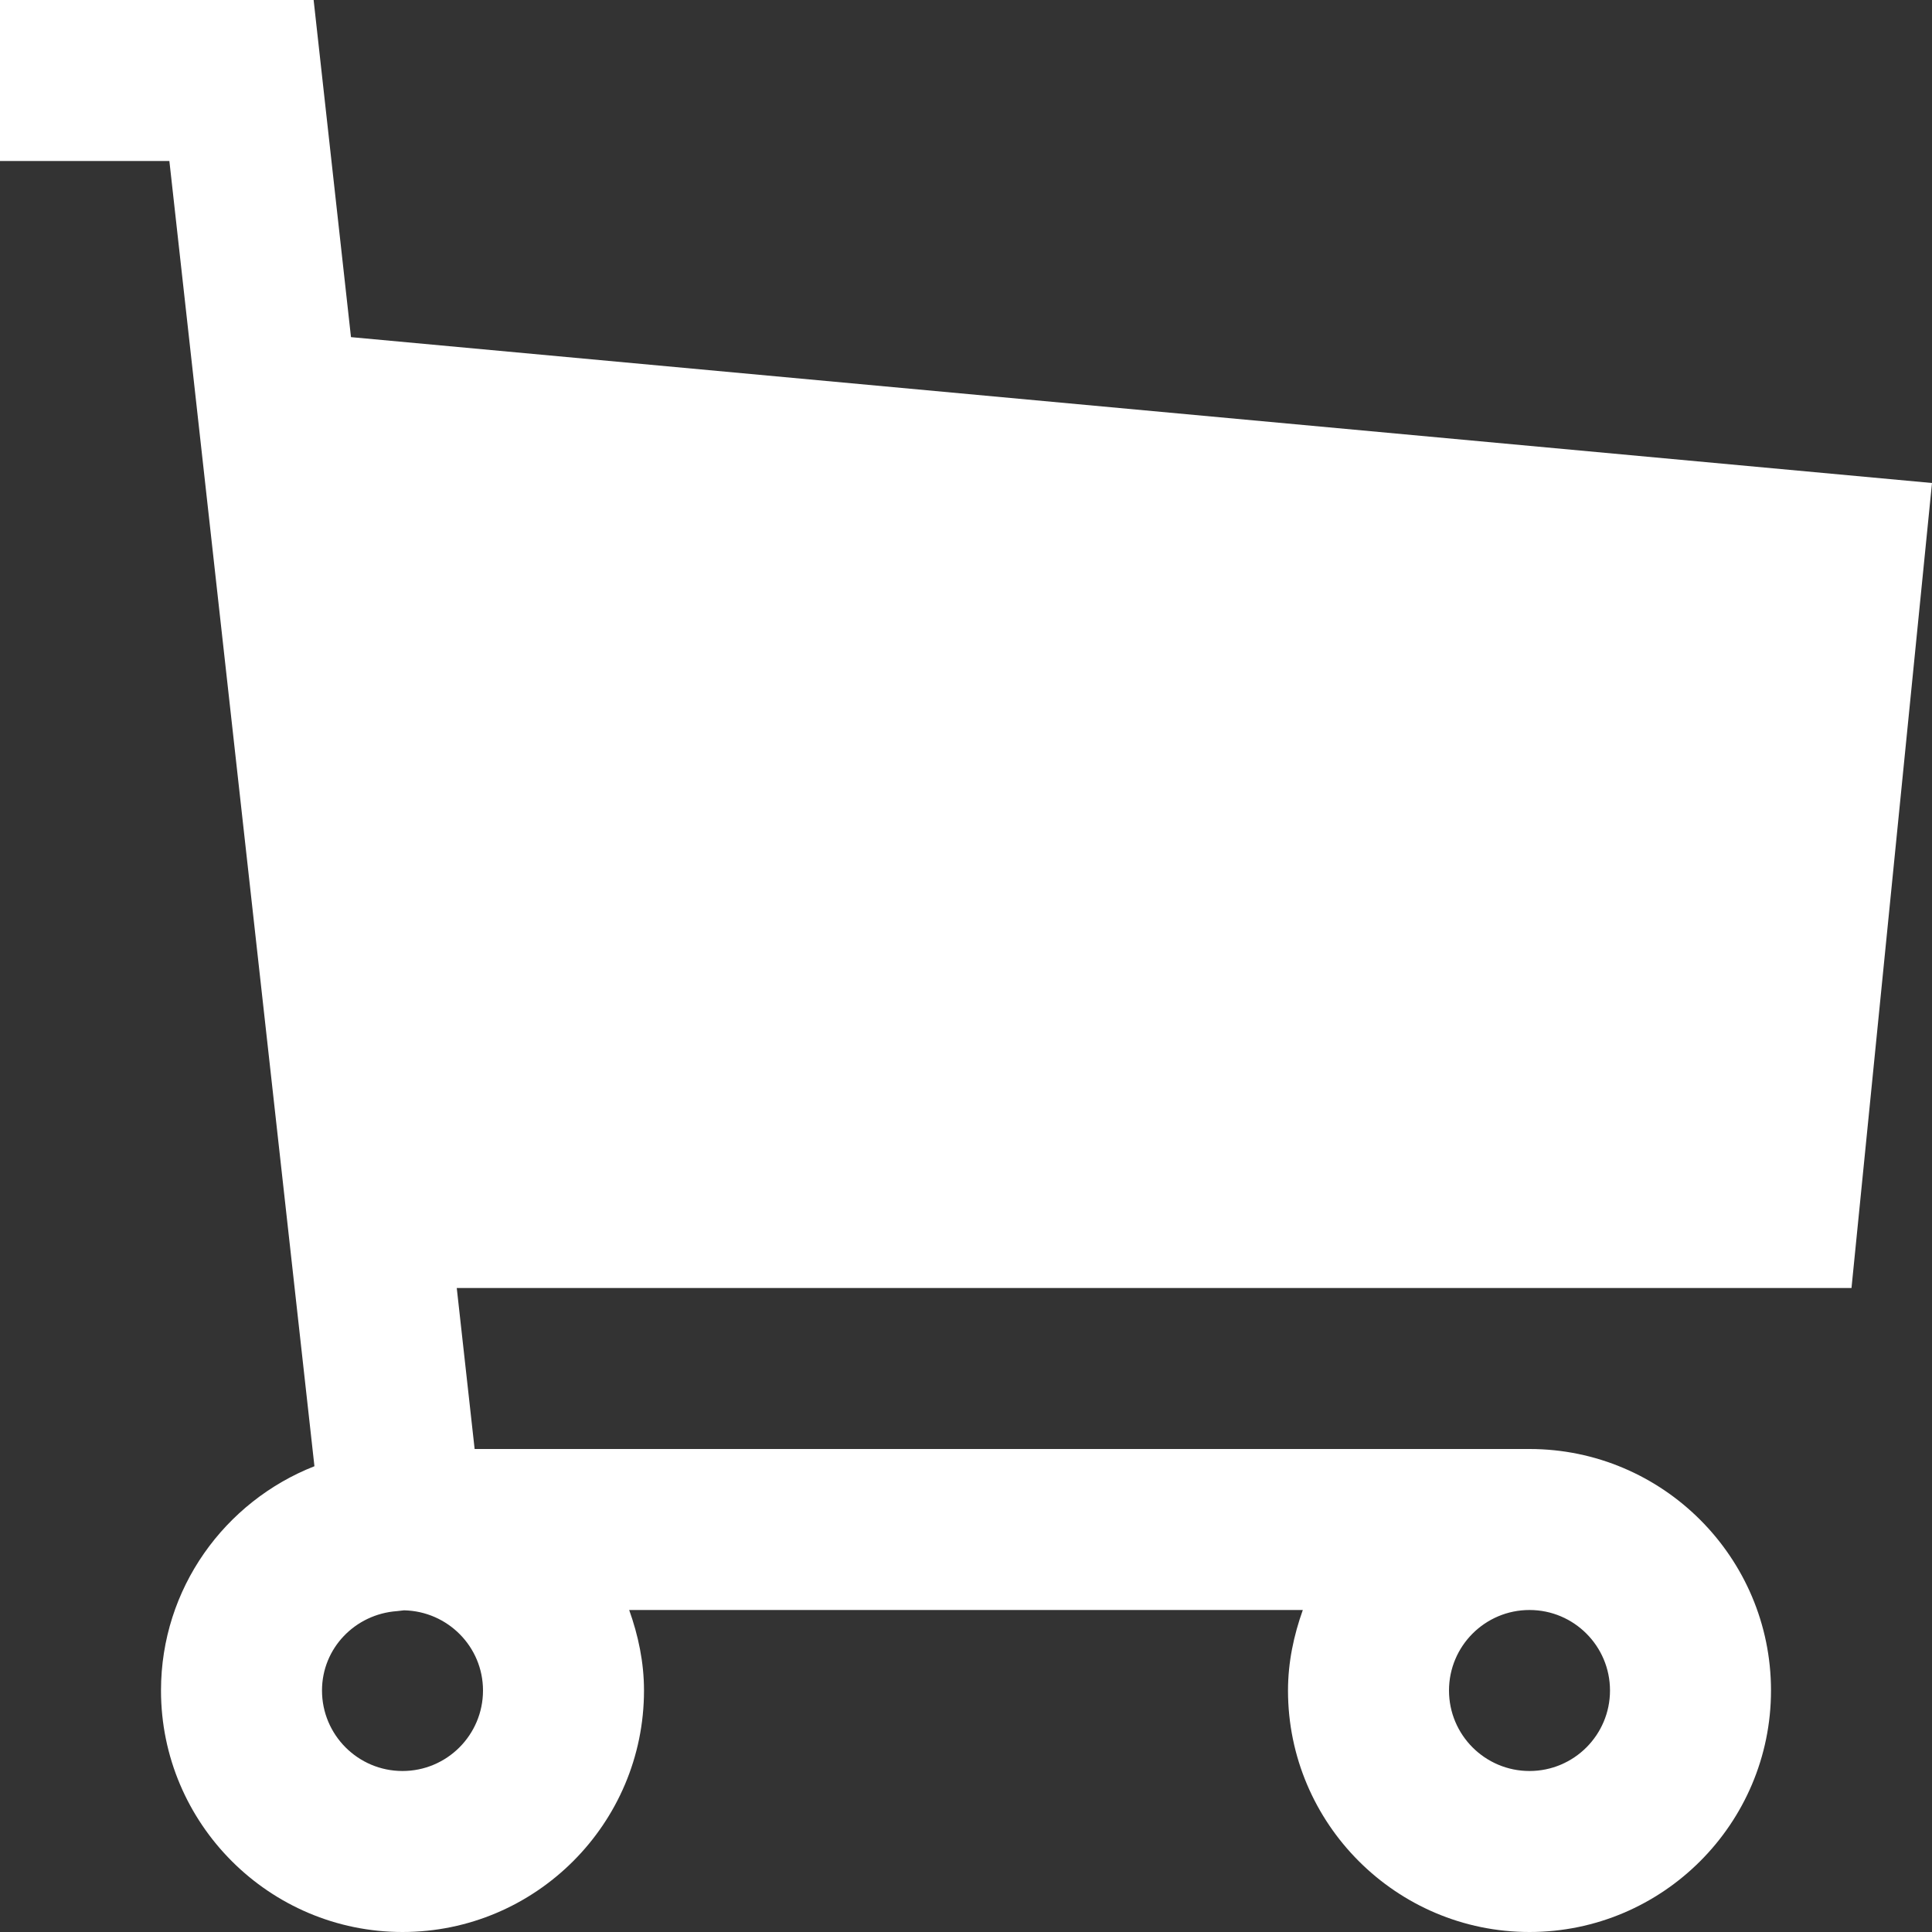 <?xml version="1.0" ?><svg width="12px" height="12px" viewBox="0 0 12 12" enable-background="new 0 0 12 12" id="Слой_1" version="1.1" xml:space="preserve" xmlns="http://www.w3.org/2000/svg" xmlns:xlink="http://www.w3.org/1999/xlink"><rect x="0" y="0" width="12" height="12" fill="#333333" stroke="none"/><path d="M11.5,8L12,3L2.18,2.094L1.948,0H0v1h1.052L1.953,9.107  C1.396,9.326,1,9.866,1,10.5C1,11.327,1.673,12,2.5,12S4,11.327,4,10.5  c0-0.176-0.036-0.343-0.092-0.5h4.184C8.036,10.157,8,10.324,8,10.5  C8,11.327,8.673,12,9.5,12s1.5-0.673,1.5-1.5S10.327,9,9.5,9H2.948l-0.111-1H11.5z M2.5,11  C2.224,11,2,10.776,2,10.5c0-0.263,0.206-0.474,0.465-0.493l0.045-0.005  C2.781,10.008,3,10.228,3,10.5C3,10.776,2.776,11,2.5,11z M10,10.5c0,0.276-0.224,0.5-0.5,0.5  S9,10.776,9,10.5S9.224,10,9.5,10S10,10.224,10,10.5z" fill="#fff"/></svg>